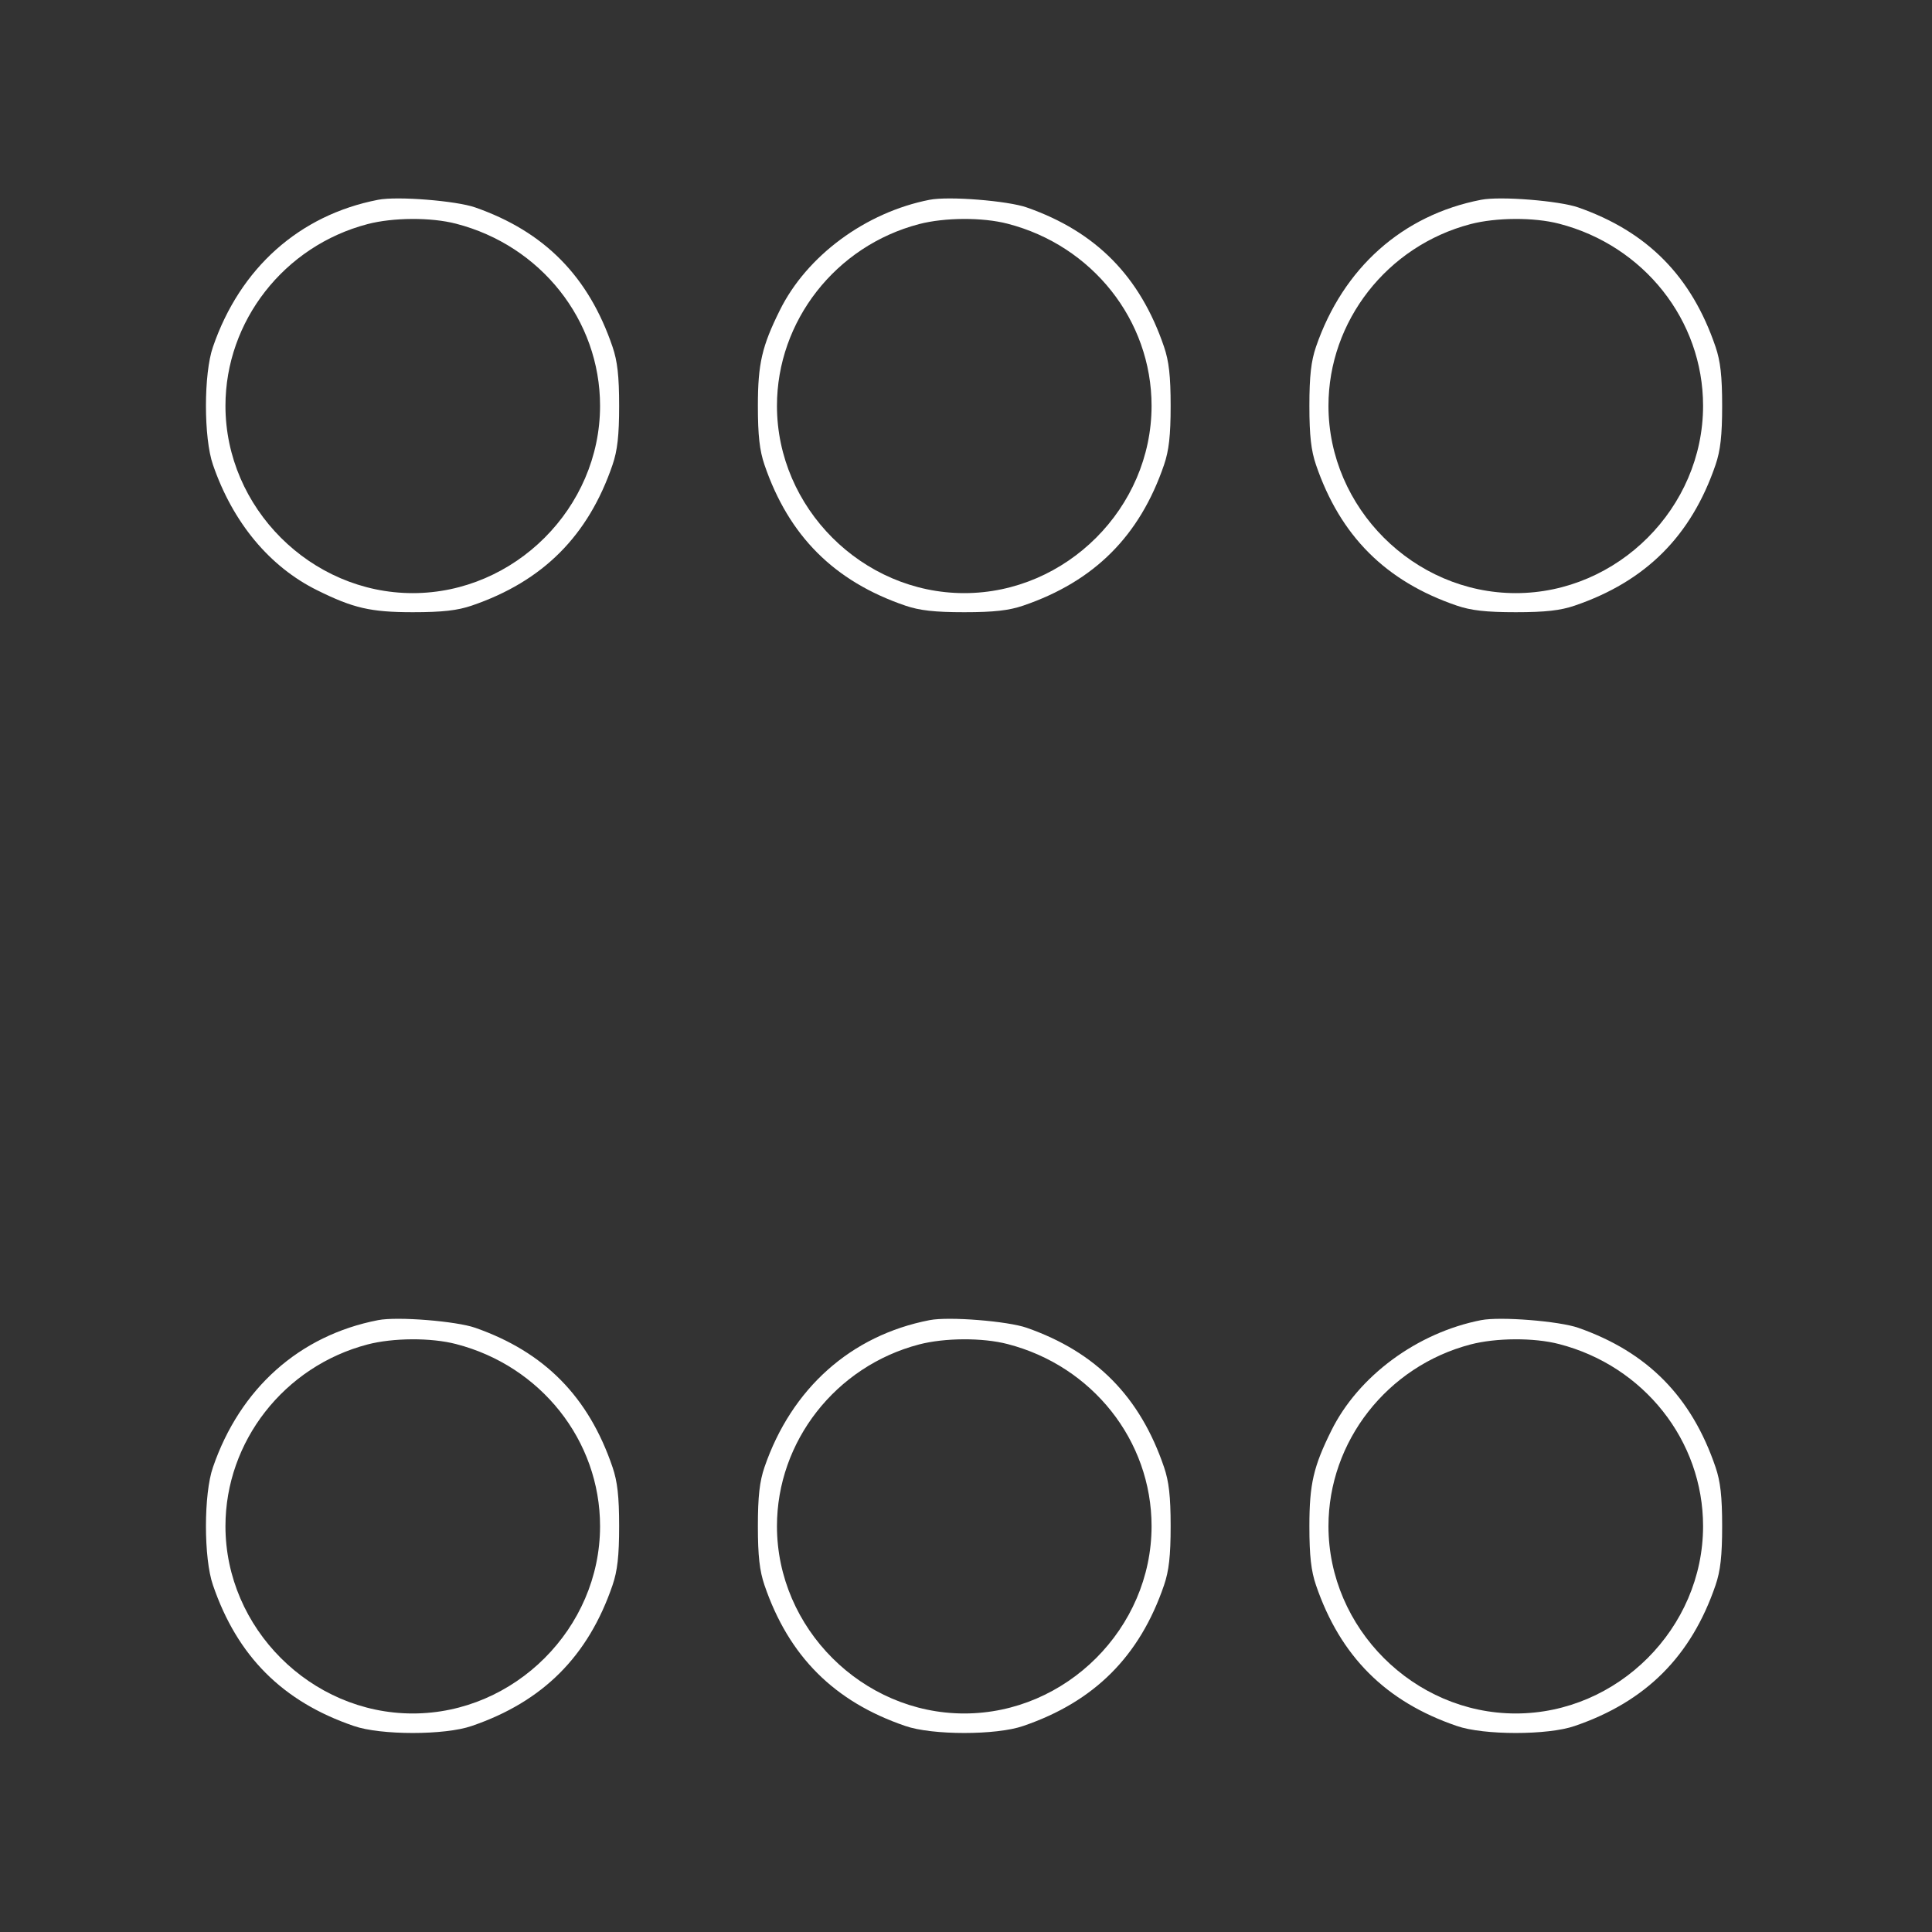 <?xml version="1.0" standalone="no"?>
<!DOCTYPE svg PUBLIC "-//W3C//DTD SVG 20010904//EN"
 "http://www.w3.org/TR/2001/REC-SVG-20010904/DTD/svg10.dtd">
<svg version="1.0" xmlns="http://www.w3.org/2000/svg"
 width="557pt" height="557pt" viewBox="0 0 557 557"
 preserveAspectRatio="xMidYMid meet">
<rect x="0" y="0" width="557" height="557" fill="#333333" stroke="none"/>
<g transform="translate(0,557) scale(0.1,-0.1)"
fill="#000000" stroke="none">
<!-- <path d="M555 5554 c-33 -8 -103 -35 -155 -61 -80 -39 -108 -59 -185 -137
-105 -105 -160 -200 -194 -333 -21 -81 -21 -86 -21 -2238 0 -2152 0 -2157 21
-2238 34 -133 89 -228 194 -333 77 -78 105 -98 185 -137 171 -83 -36 -77 2385
-77 2421 0 2214 -6 2385 77 80 39 108 59 186 137 78 78 98 105 137 186 83 175
77 -26 77 2390 0 2416 7 2203 -77 2380 -39 81 -59 107 -137 186 -78 78 -106
98 -186 137 -171 83 37 77 -2390 76 -1852 -1 -2174 -3 -2225 -15z m4455 -82
c234 -72 402 -245 467 -483 17 -60 18 -190 18 -2204 0 -2014 -1 -2144 -18
-2204 -66 -240 -237 -415 -472 -483 l-80 -23 -2140 0 -2140 0 -80 23 c-233 68
-400 237 -472 478 -17 55 -18 183 -21 2134 -2 1356 1 2110 7 2177 33 324 269
567 586 603 39 4 1015 7 2170 6 l2100 -1 75 -23z"/> -->
<path d="M1090 4994 c-227 -44 -398 -197 -476 -424 -27 -77 -27 -263 0 -340
57 -166 163 -294 301 -362 103 -51 153 -63 275 -63 86 0 129 5 170 19 205 70
336 201 406 406 14 41 19 84 19 170 0 86 -5 129 -19 170 -69 203 -196 332
-396 402 -54 19 -224 33 -280 22z m225 -69 c244 -63 415 -278 415 -525 0 -294
-246 -540 -540 -540 -294 0 -540 246 -540 540 0 244 169 461 410 524 73 19
182 20 255 1z" fill="#ffffff"/>
<path d="M2680 4994 c-184 -36 -354 -161 -432 -319 -51 -103 -63 -153 -63
-275 0 -86 5 -129 19 -170 70 -205 201 -336 406 -406 41 -14 84 -19 170 -19
86 0 129 5 170 19 205 70 336 201 406 406 14 41 19 84 19 170 0 86 -5 129 -19
170 -69 203 -196 332 -396 402 -54 19 -224 33 -280 22z m225 -69 c244 -63 415
-278 415 -525 0 -294 -246 -540 -540 -540 -294 0 -540 246 -540 540 0 244 169
461 410 524 73 19 182 20 255 1z" fill="#ffffff"/>
<path d="M4270 4994 c-227 -44 -398 -197 -476 -424 -14 -41 -19 -84 -19 -170
0 -86 5 -129 19 -170 70 -205 201 -336 406 -406 41 -14 84 -19 170 -19 86 0
129 5 170 19 205 70 336 201 406 406 14 41 19 84 19 170 0 86 -5 129 -19 170
-69 203 -196 332 -396 402 -54 19 -224 33 -280 22z m225 -69 c244 -63 415
-278 415 -525 0 -294 -246 -540 -540 -540 -294 0 -540 246 -540 540 0 244 169
461 410 524 73 19 182 20 255 1z" fill="#ffffff"/>
<path d="M1090 1764 c-227 -44 -398 -197 -476 -424 -27 -77 -27 -263 0 -340
70 -205 201 -336 406 -406 77 -27 263 -27 340 0 205 70 336 201 406 406 14 41
19 84 19 170 0 86 -5 129 -19 170 -69 203 -196 332 -396 402 -54 19 -224 33
-280 22z m225 -69 c244 -63 415 -278 415 -525 0 -294 -246 -540 -540 -540
-294 0 -540 246 -540 540 0 244 169 461 410 524 73 19 182 20 255 1z" fill="#ffffff"/>
<path d="M2680 1764 c-227 -44 -398 -197 -476 -424 -14 -41 -19 -84 -19 -170
0 -86 5 -129 19 -170 70 -205 201 -336 406 -406 77 -27 263 -27 340 0 205 70
336 201 406 406 14 41 19 84 19 170 0 86 -5 129 -19 170 -69 203 -196 332
-396 402 -54 19 -224 33 -280 22z m225 -69 c244 -63 415 -278 415 -525 0 -294
-246 -540 -540 -540 -294 0 -540 246 -540 540 0 244 169 461 410 524 73 19
182 20 255 1z" fill="#ffffff"/>
<path d="M4270 1764 c-184 -36 -354 -161 -432 -319 -51 -103 -63 -153 -63
-275 0 -86 5 -129 19 -170 70 -205 201 -336 406 -406 77 -27 263 -27 340 0
205 70 336 201 406 406 14 41 19 84 19 170 0 86 -5 129 -19 170 -69 203 -196
332 -396 402 -54 19 -224 33 -280 22z m225 -69 c244 -63 415 -278 415 -525 0
-294 -246 -540 -540 -540 -294 0 -540 246 -540 540 0 244 169 461 410 524 73
19 182 20 255 1z" fill="#ffffff"/>
</g>
</svg>
